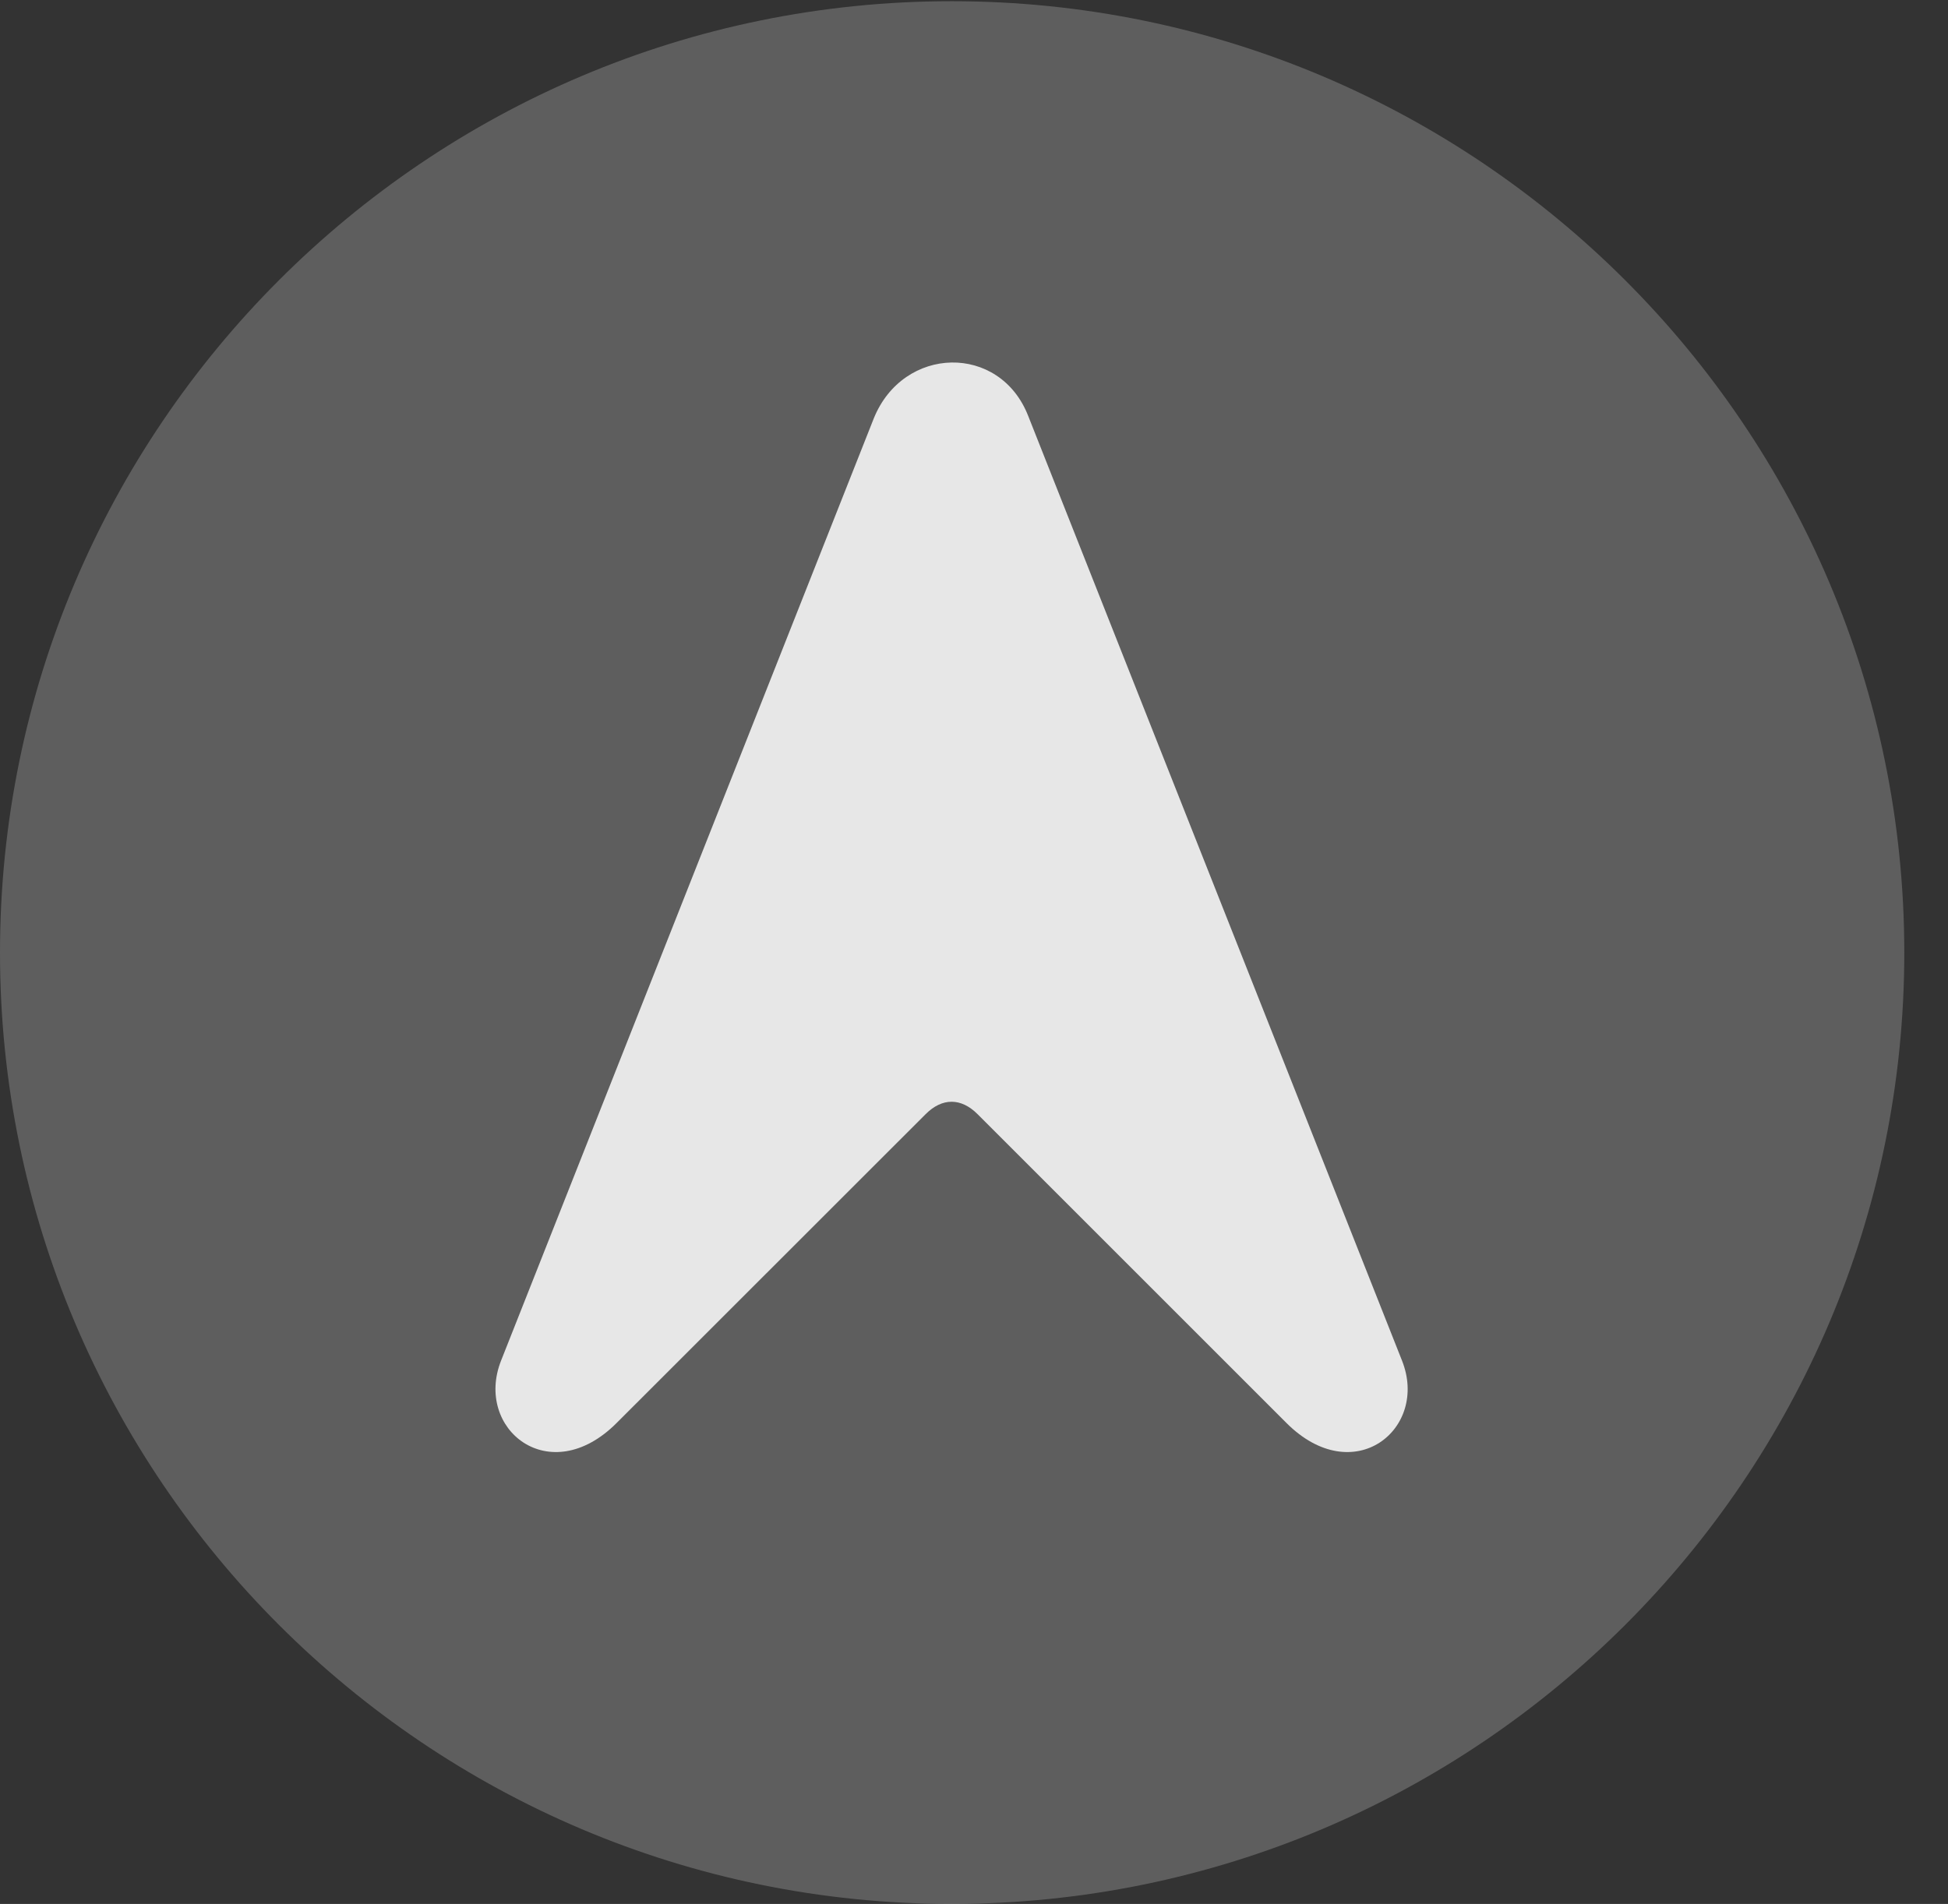 <?xml version="1.0" encoding="UTF-8"?>
<!--Generator: Apple Native CoreSVG 341-->
<!DOCTYPE svg
PUBLIC "-//W3C//DTD SVG 1.1//EN"
       "http://www.w3.org/Graphics/SVG/1.1/DTD/svg11.dtd">
<svg version="1.1" xmlns="http://www.w3.org/2000/svg" xmlns:xlink="http://www.w3.org/1999/xlink" viewBox="0 0 16.133 15.771">
 <rect x="0" y="0" width="16.133" height="15.771" fill="#333333" stroke="none"/>
 <g>
  <rect height="15.771" opacity="0" width="16.133" x="0" y="0"/>
  <path d="M7.881 15.771C12.236 15.771 15.771 12.236 15.771 7.891C15.771 3.545 12.236 0.01 7.881 0.01C3.535 0.01 0 3.545 0 7.891C0 12.236 3.535 15.771 7.881 15.771Z" fill="white" fill-opacity="0.212"/>
  <path d="M4.15 11.27L7.236 3.467C7.48 2.861 8.281 2.842 8.516 3.447L11.611 11.27C11.836 11.836 11.211 12.344 10.654 11.787L8.096 9.229C7.959 9.092 7.803 9.092 7.666 9.229L5.107 11.787C4.551 12.344 3.926 11.836 4.15 11.27Z" fill="white" fill-opacity="0.85"/>
 </g>
</svg>
